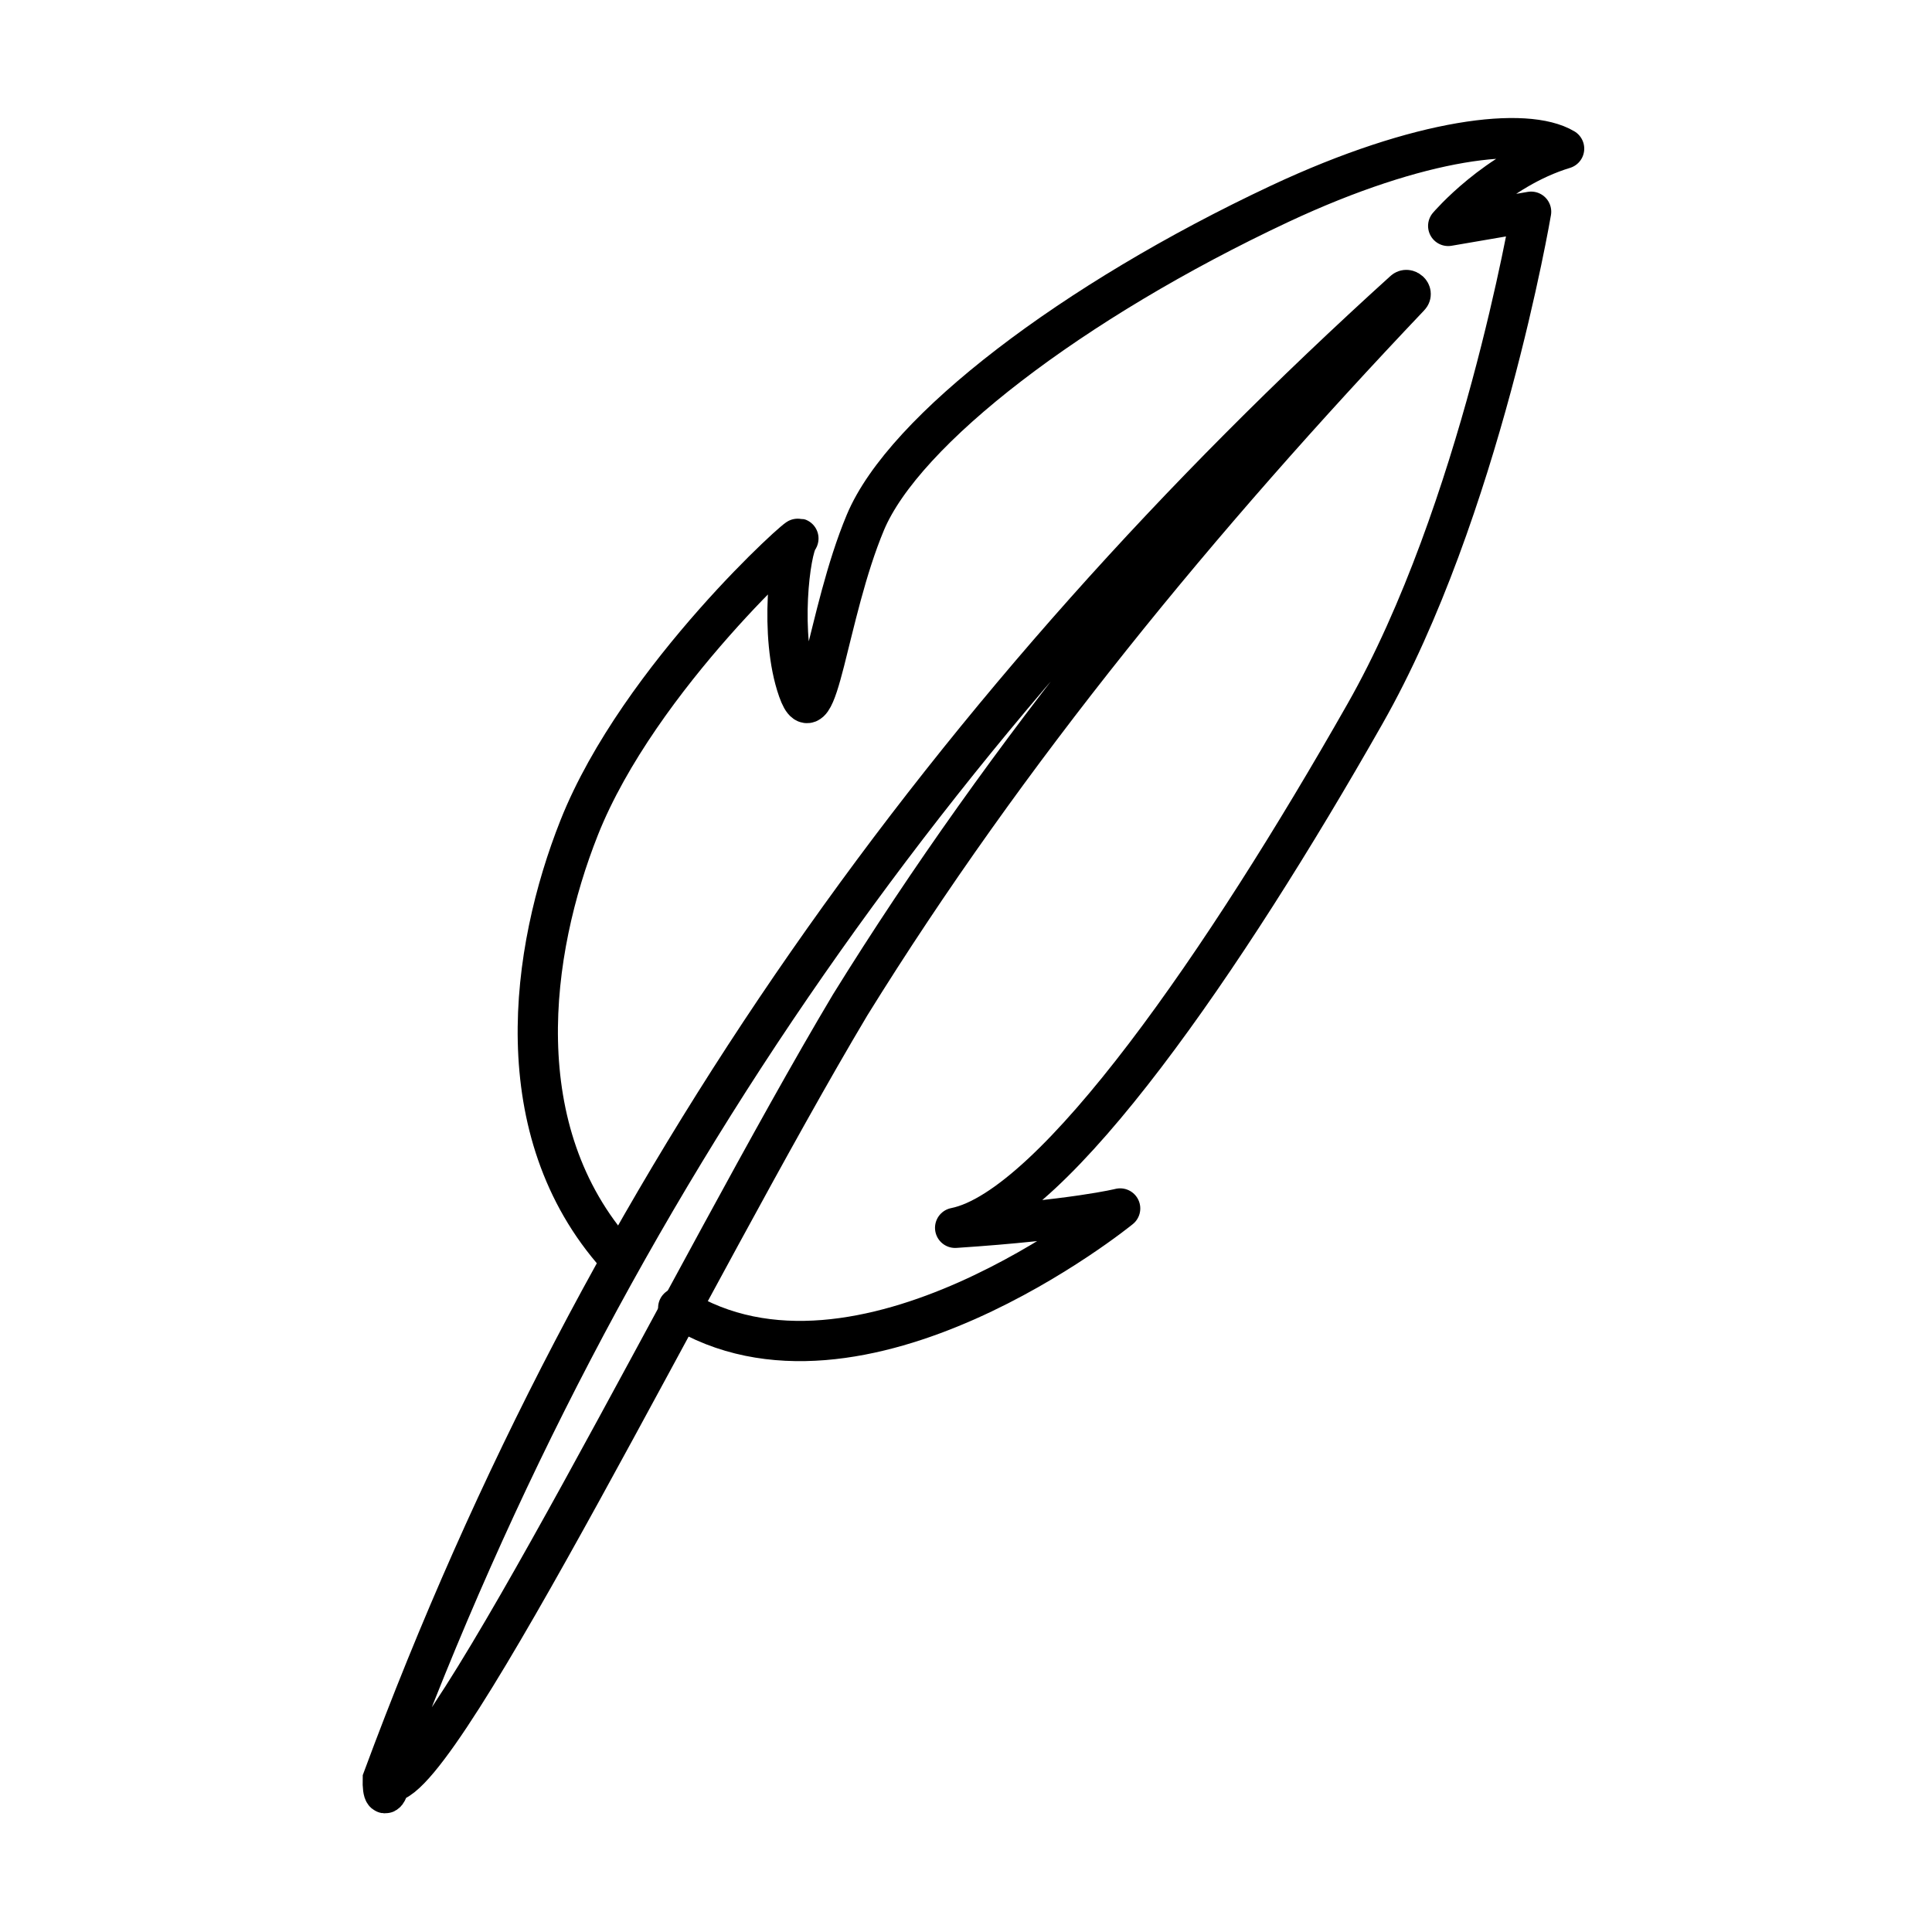 <svg width="48" height="48" viewBox="0 0 48 48" fill="none" xmlns="http://www.w3.org/2000/svg">
<path d="M9.51 44.199C15.04 29.27 23.67 17.378 34.88 7.229C34.96 7.151 35.11 7.278 35.02 7.367C29.83 12.833 25.04 18.642 21.12 24.97C17.28 31.406 11 44.278 9.69 44.278C9.581 44.726 9.5 44.572 9.51 44.199Z" stroke="black" stroke-miterlimit="10"/>
<path d="M15.33 31.2C12.56 28.095 13.17 23.638 14.39 20.562C15.88 16.81 20.03 13.127 19.83 13.391C19.63 13.655 19.35 15.781 19.83 17.143C20.31 18.505 20.54 15.272 21.5 12.98C22.46 10.687 26.64 7.484 31.79 5.065C35.3 3.419 37.92 3.135 38.86 3.693C37.18 4.202 35.98 5.613 35.98 5.613L38.04 5.26C38.04 5.26 36.78 12.695 33.91 17.74C30.45 23.834 26.2 30.015 23.73 30.505C26.7 30.309 27.83 30.024 27.83 30.024C27.83 30.024 21.35 35.304 16.85 32.493" stroke="black" stroke-linecap="round" stroke-linejoin="round"/>
</svg>

